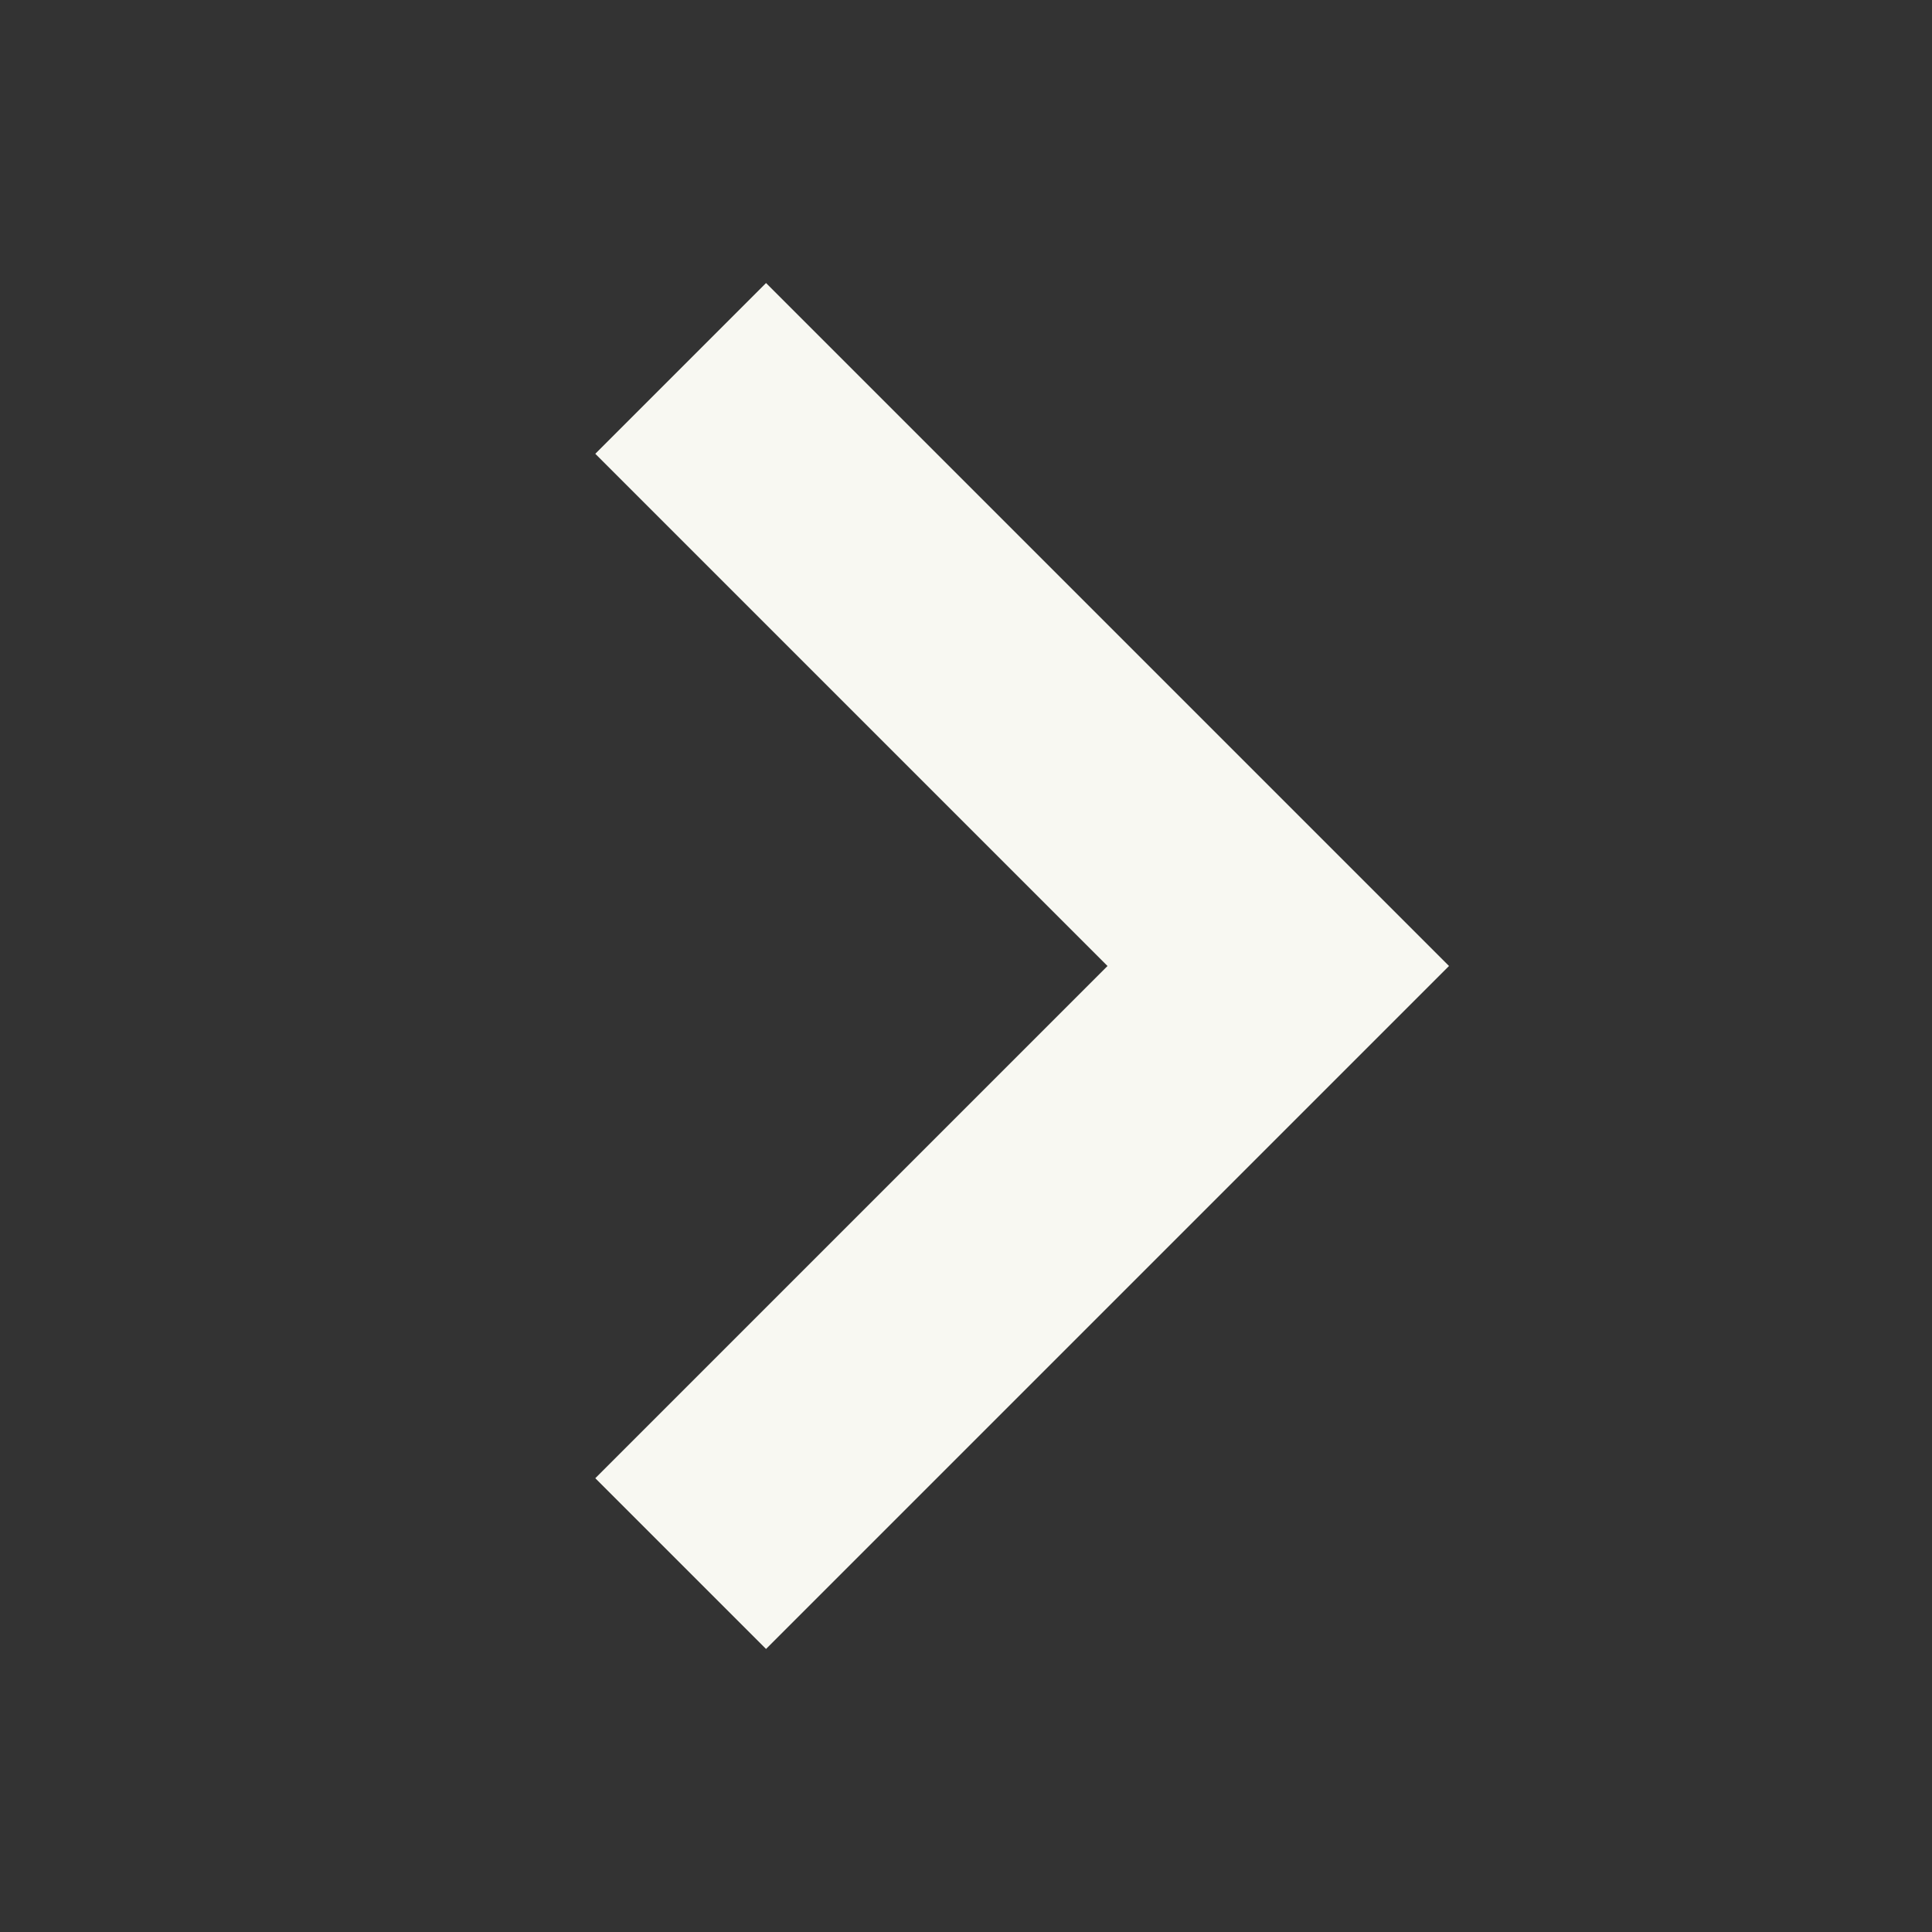 <svg width="16" height="16" version="1.1" viewBox="0 0 16 16" xmlns="http://www.w3.org/2000/svg">
 <rect x="0" y="0" width="16" height="16" fill="#333333" stroke="none"/>
 <path d="m6.344 2.344-1.414 1.414 4.242 4.242-4.242 4.242 1.414 1.414 5.656-5.656-1.414-1.414z" fill="#f8f8f2" style="paint-order:fill markers stroke"/>
</svg>
